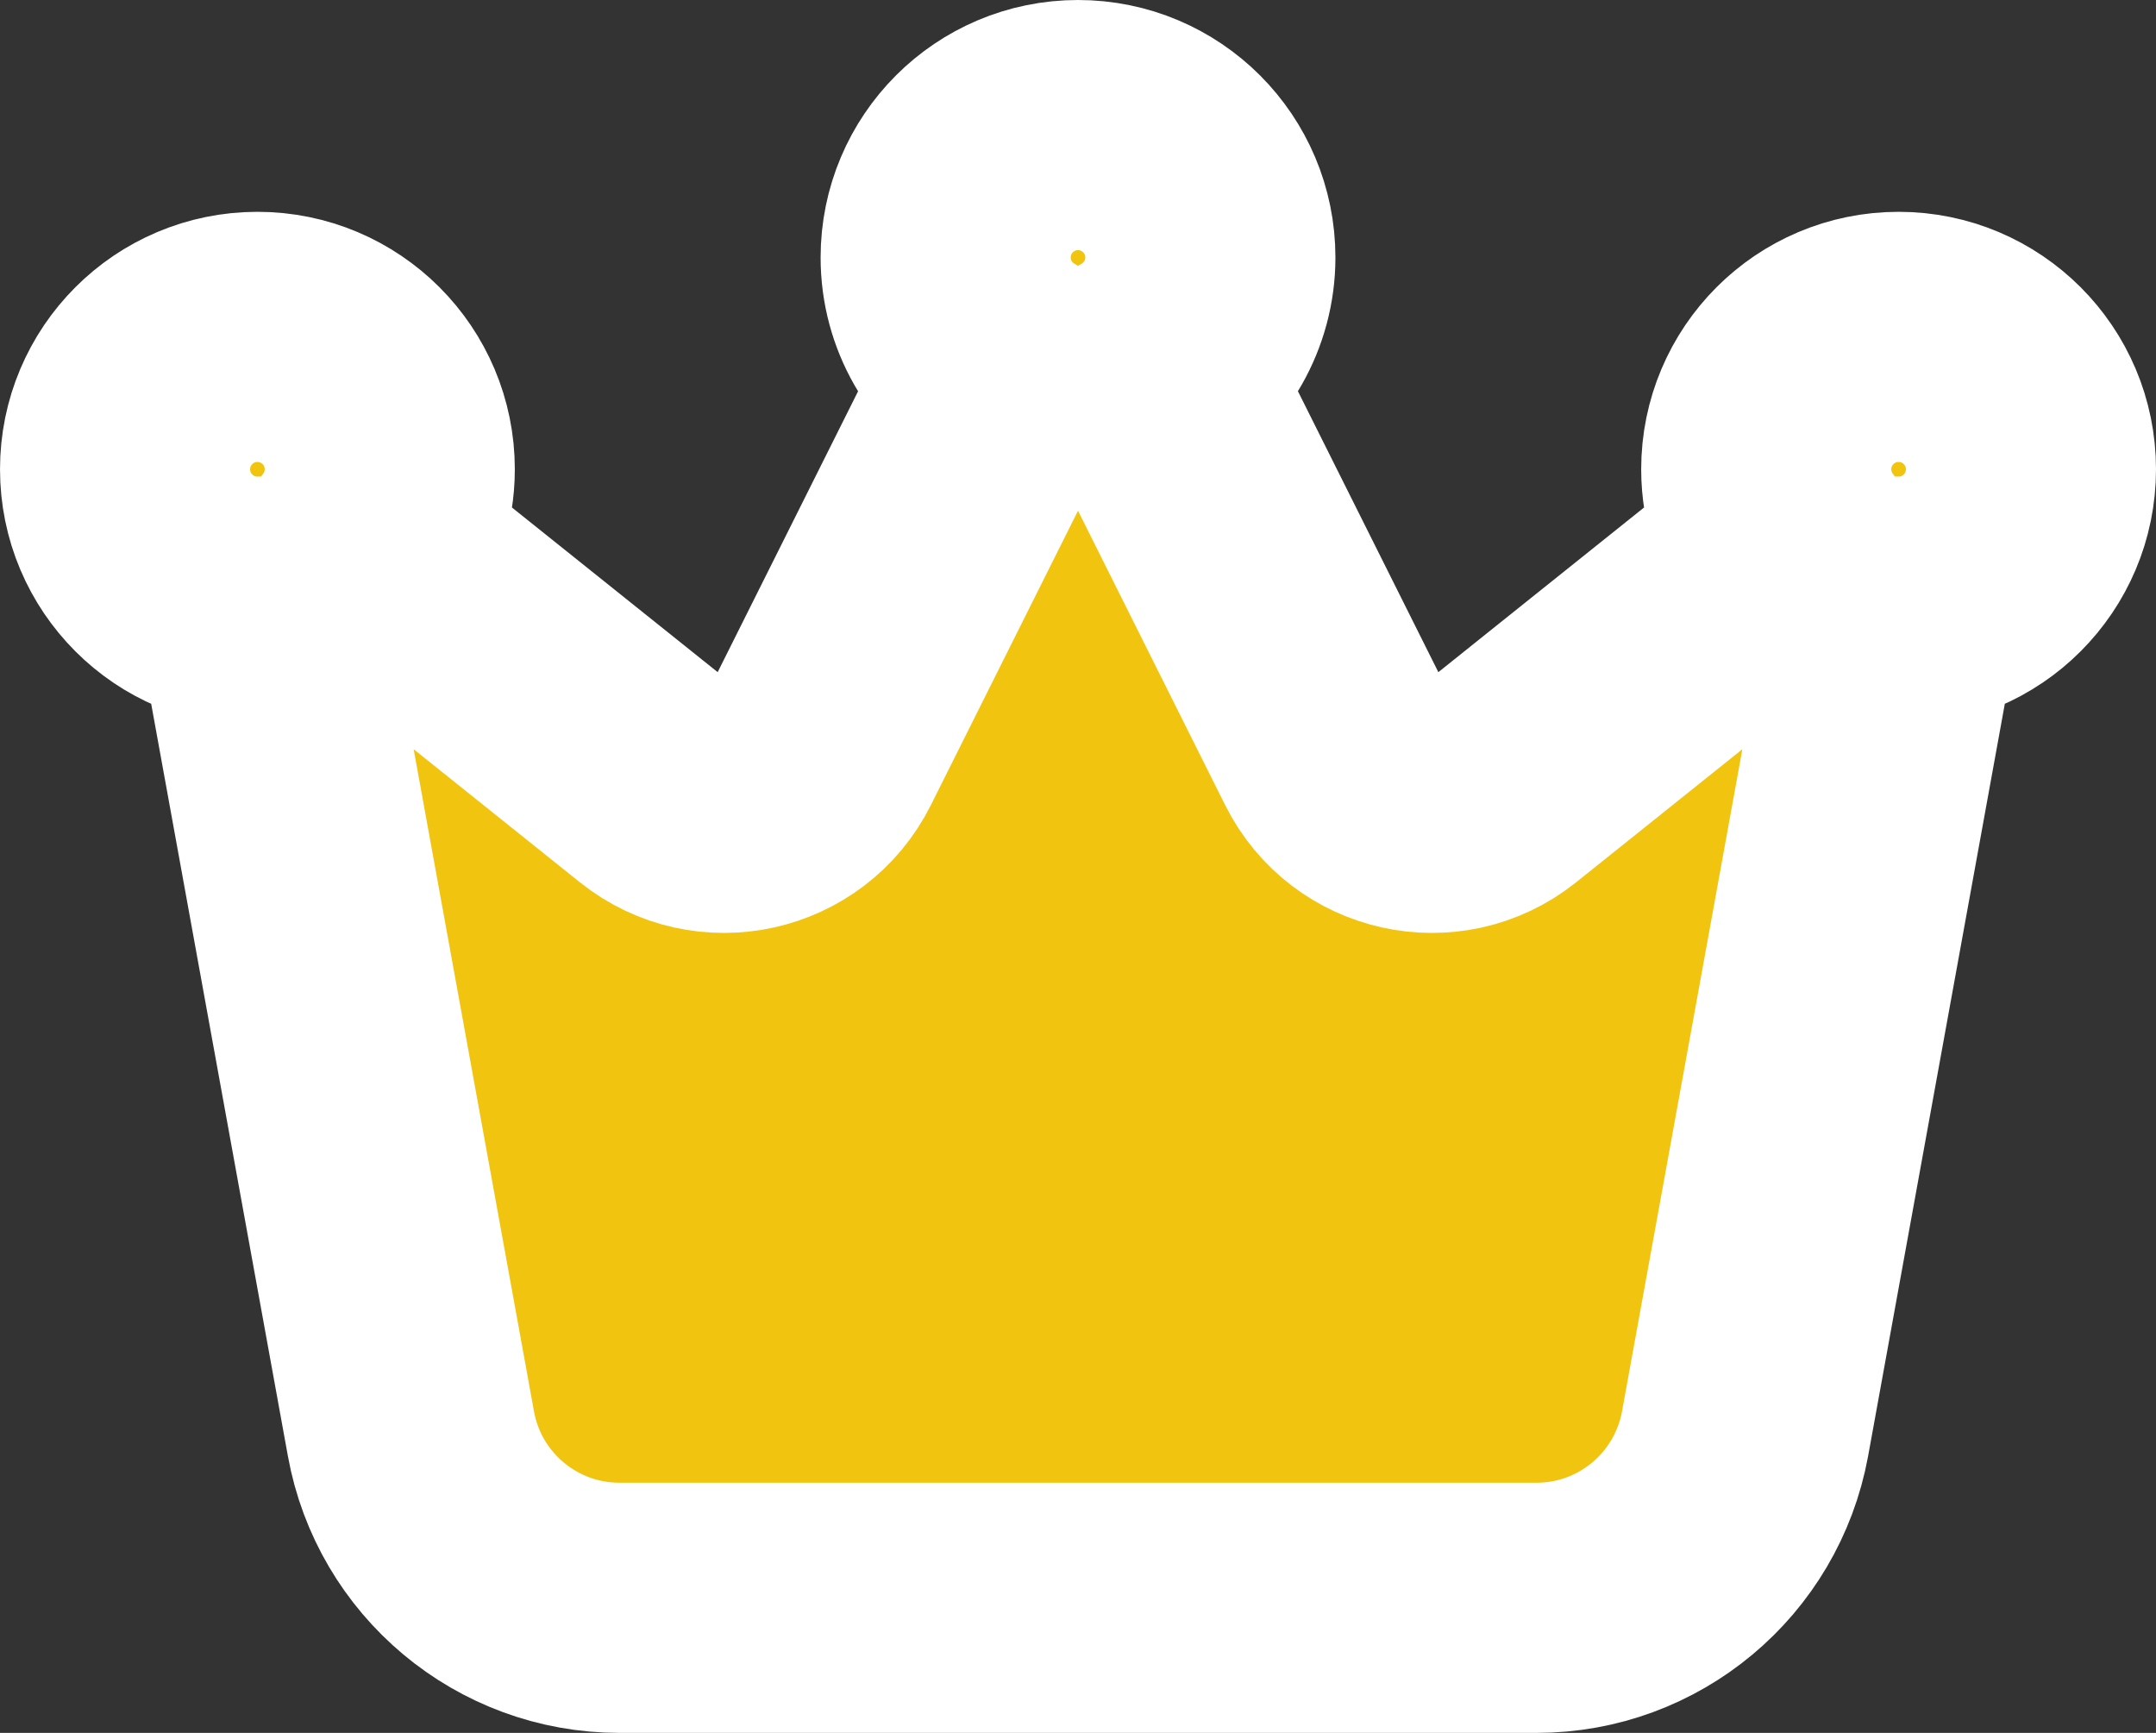 <?xml version="1.0" encoding="UTF-8" standalone="no"?>
<!-- Created with Inkscape (http://www.inkscape.org/) -->

<svg
   width="172.4mm"
   height="138.533mm"
   viewBox="0 0 172.4 138.533"
   version="1.1"
   id="svg21"
   xml:space="preserve"
   inkscape:version="1.2.2 (b0a8486541, 2022-12-01)"
   sodipodi:docname="crown-solid.svg"
   inkscape:export-filename="crown-solid.png"
   inkscape:export-xdpi="96"
   inkscape:export-ydpi="96"
   xmlns:inkscape="http://www.inkscape.org/namespaces/inkscape"
   xmlns:sodipodi="http://sodipodi.sourceforge.net/DTD/sodipodi-0.dtd"
   xmlns="http://www.w3.org/2000/svg"
   xmlns:svg="http://www.w3.org/2000/svg"><rect x="0" y="0" width="172.4" height="138.533" fill="#333333" stroke="none"/><sodipodi:namedview
     id="namedview23"
     pagecolor="#ffffff"
     bordercolor="#000000"
     borderopacity="0.25"
     inkscape:showpageshadow="2"
     inkscape:pageopacity="0.0"
     inkscape:pagecheckerboard="0"
     inkscape:deskcolor="#d1d1d1"
     inkscape:document-units="mm"
     showgrid="false"
     inkscape:zoom="0.35355339"
     inkscape:cx="328.09755"
     inkscape:cy="486.48947"
     inkscape:window-width="960"
     inkscape:window-height="988"
     inkscape:window-x="0"
     inkscape:window-y="0"
     inkscape:window-maximized="0"
     inkscape:current-layer="layer1" /><defs
     id="defs18"><filter
       style="color-interpolation-filters:sRGB"
       inkscape:label="Drop Shadow"
       id="filter8779"
       x="-0.047"
       y="-0.061"
       width="1.094"
       height="1.121"><feFlood
         flood-opacity="0.65"
         flood-color="rgb(0,0,0)"
         result="flood"
         id="feFlood8769" /><feComposite
         in="flood"
         in2="SourceGraphic"
         operator="in"
         result="composite1"
         id="feComposite8771" /><feGaussianBlur
         in="composite1"
         stdDeviation="3"
         result="blur"
         id="feGaussianBlur8773"
         flood-opacity="0.5" /><feOffset
         dx="0"
         dy="0"
         result="offset"
         id="feOffset8775" /><feComposite
         in="SourceGraphic"
         in2="offset"
         operator="over"
         result="composite2"
         id="feComposite8777" /></filter></defs><g
     inkscape:label="Layer 1"
     inkscape:groupmode="layer"
     id="layer1"
     transform="translate(-18.592,-46.204)"><path
       d="m 110.349,75.783 c 3.016,-1.852 5.027,-5.212 5.027,-8.996 0,-5.847 -4.736,-10.583 -10.583,-10.583 -5.847,0 -10.583,4.736 -10.583,10.583 0,3.81 2.011,7.144 5.027,8.996 l -15.161,30.321 c -2.408,4.815 -8.652,6.191 -12.859,2.831 L 47.642,90.07 c 1.323,-1.773 2.117,-3.969 2.117,-6.35 0,-5.847 -4.736,-10.583 -10.583,-10.583 -5.847,0 -10.583,4.736 -10.583,10.583 0,5.847 4.736,10.583 10.583,10.583 0.053,0 0.132,0 0.185,0 l 12.091,66.516 c 1.455,8.043 8.467,13.917 16.669,13.917 h 73.343 c 8.176,0 15.187,-5.847 16.669,-13.917 l 12.091,-66.516 c 0.053,0 0.132,0 0.185,0 5.847,0 10.583,-4.736 10.583,-10.583 0,-5.847 -4.736,-10.583 -10.583,-10.583 -5.847,0 -10.583,4.736 -10.583,10.583 0,2.381 0.794,4.577 2.117,6.35 L 138.368,108.935 c -4.207,3.36 -10.451,1.984 -12.859,-2.831 z"
       id="path148"
       style="fill:#f1c40f;fill-opacity:1;stroke:#ffffff;stroke-width:20;stroke-linecap:round;stroke-dasharray:none;stroke-opacity:1;paint-order:stroke fill markers" /></g></svg>
